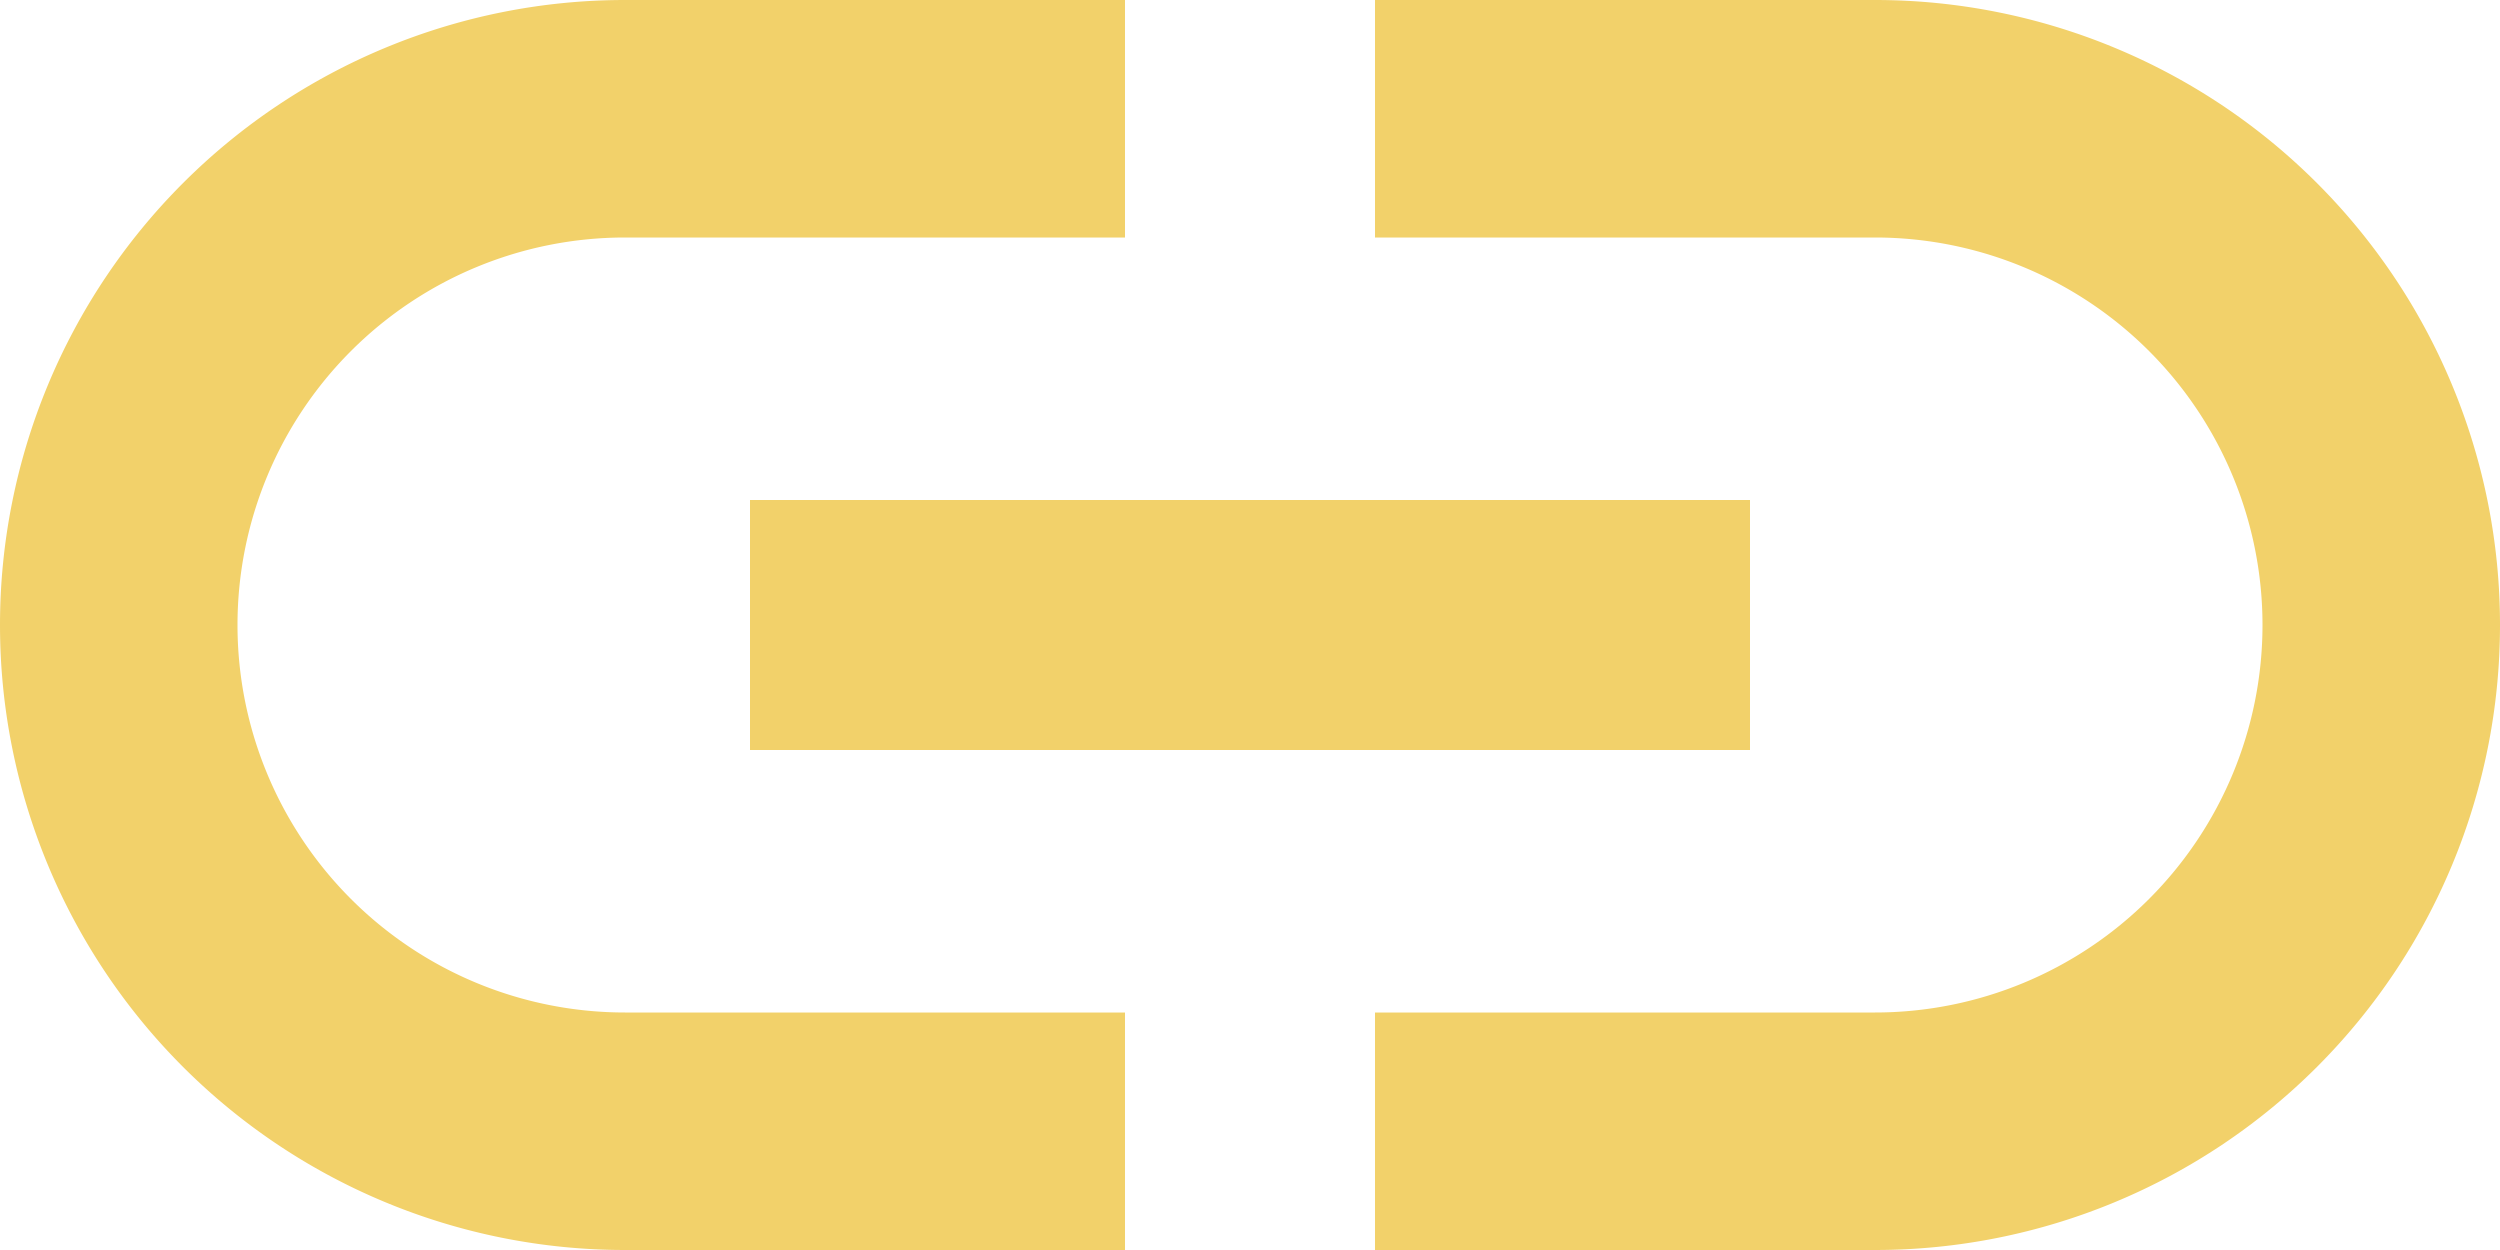 <svg xmlns="http://www.w3.org/2000/svg" width="20" height="10" viewBox="0 0 20 10">
  <path id="ic_link_24px" d="M3.9,12A3.1,3.1,0,0,1,7,8.9h4V7H7A5,5,0,0,0,7,17h4V15.1H7A3.1,3.1,0,0,1,3.9,12ZM8,13h8V11H8Zm9-6H13V8.9h4a3.1,3.1,0,1,1,0,6.2H13V17h4A5,5,0,0,0,17,7Z" transform="translate(-2 -7)" fill="#f2d16a"/>
</svg>
